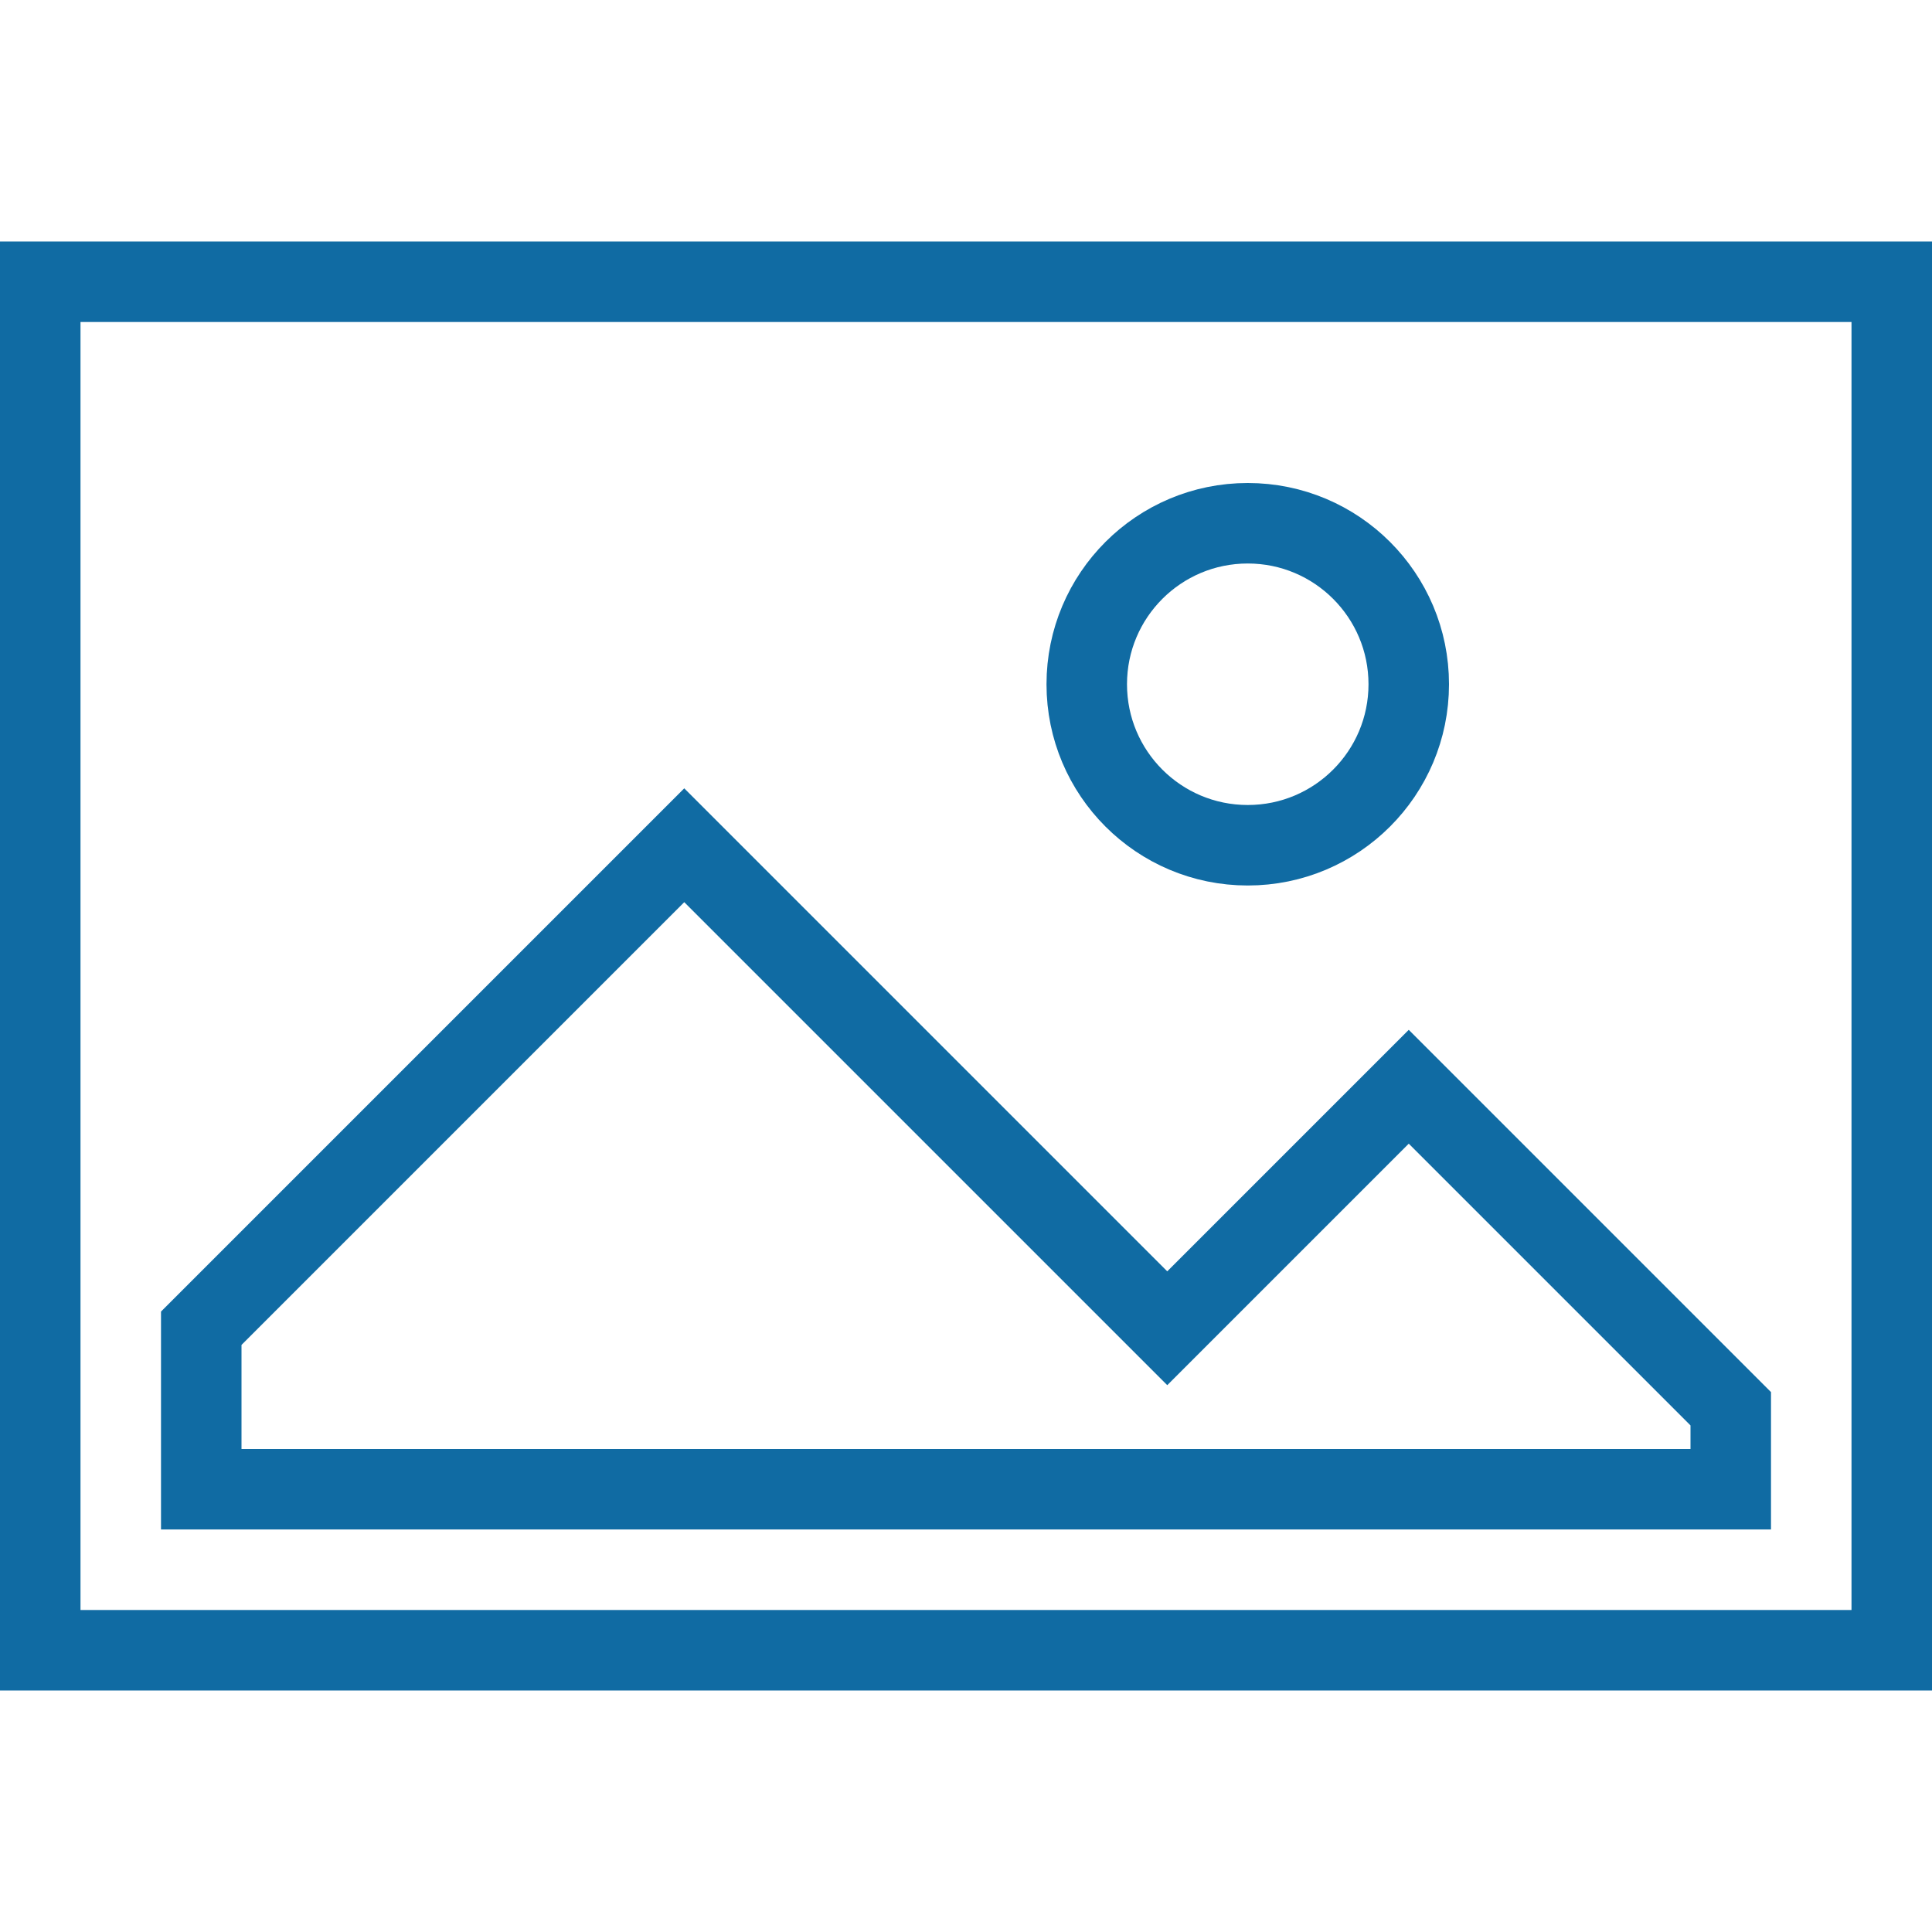<?xml version="1.0" encoding="UTF-8"?>
<svg width="24px" height="24px" viewBox="0 0 24 24" version="1.1" xmlns="http://www.w3.org/2000/svg" xmlns:xlink="http://www.w3.org/1999/xlink">
    <!-- Generator: Sketch 51.3 (57544) - http://www.bohemiancoding.com/sketch -->
    <title>Image</title>
    <desc>Created with Sketch.</desc>
    <defs></defs>
    <g id="Image" stroke="none" stroke-width="1" fill="none" fill-rule="evenodd">
        <rect id="Rectangle-Copy-6" stroke="#106ba3" fill-rule="nonzero" x="0.5" y="3.5" width="23" height="17"></rect>
        <polygon id="Path-30" stroke="#106ba3" fill-rule="nonzero" points="2.5 18.5 21.5 18.5 21.5 17.5 17.5 13.5 14.5 16.5 8.5 10.5 2.5 16.5"></polygon>
        <circle id="Oval-13" stroke="#106ba3" fill-rule="nonzero" cx="15.5" cy="8.5" r="2"></circle>
    </g>
</svg>